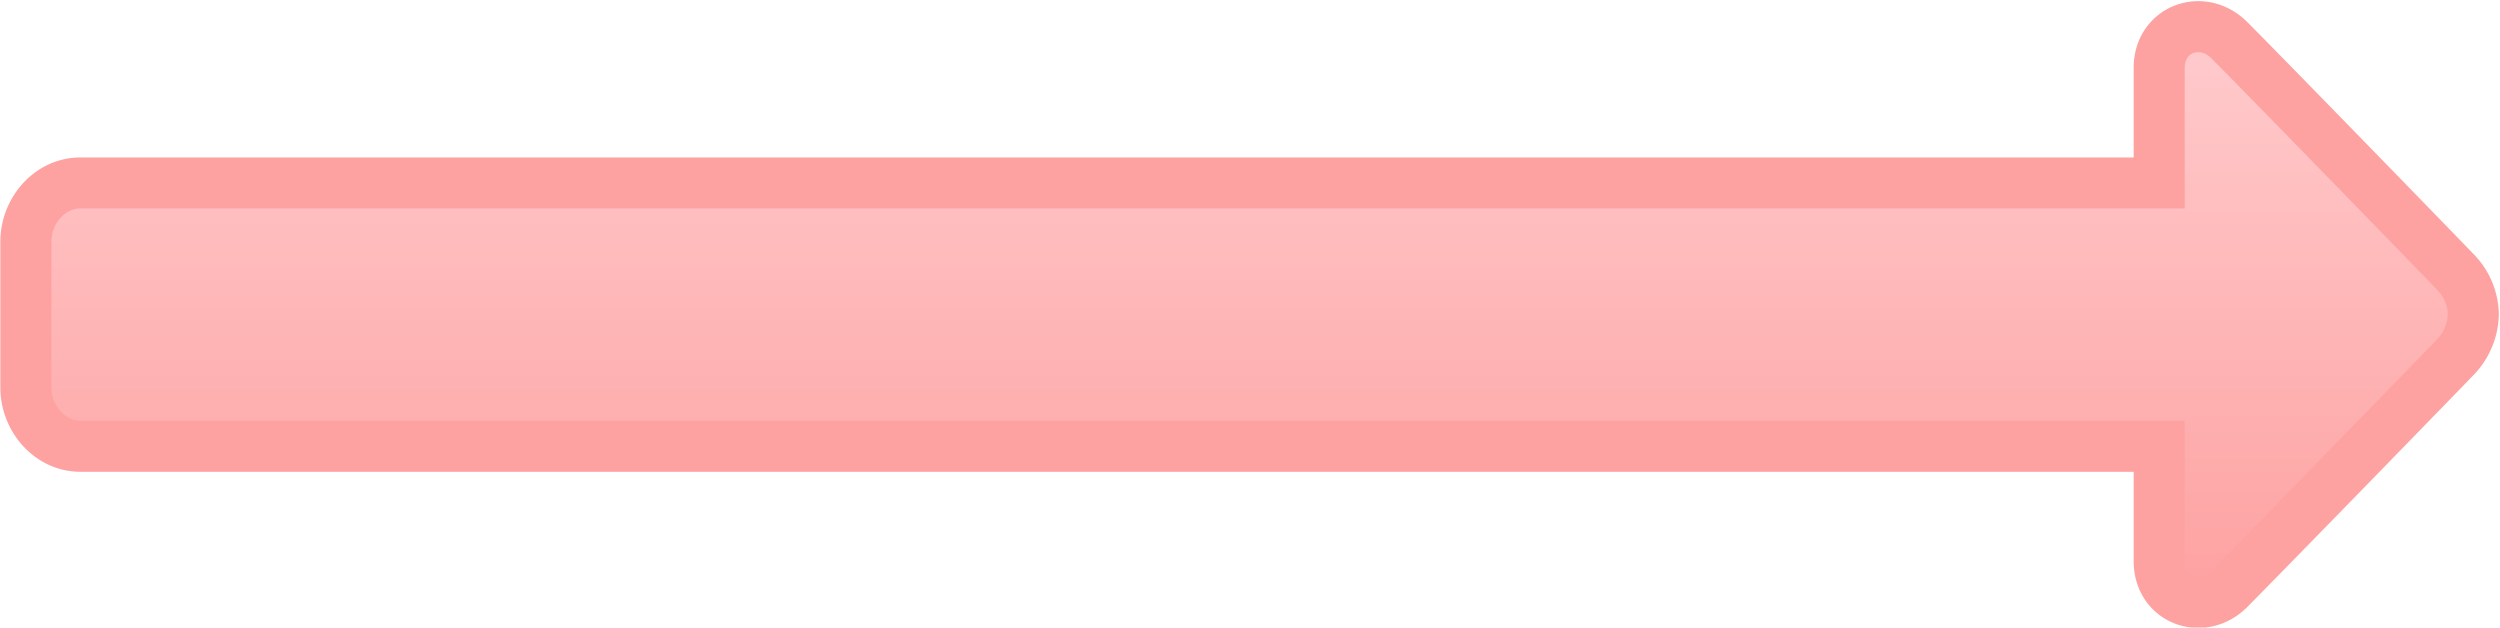 <svg id="arrow_Large_Button_Incorrect" xmlns="http://www.w3.org/2000/svg" xmlns:xlink="http://www.w3.org/1999/xlink" viewBox="0 0 490 123">
  <defs>
    <style>
      .cls-1 {
        stroke: #fea1a1;
        stroke-miterlimit: 10;
        stroke-width: 10px;
        fill: url(#linear-gradient);
      }
    </style>
    <linearGradient id="linear-gradient" x1="-1755.66" y1="-4195.35" x2="-1868.5" y2="-4195.35" gradientTransform="translate(-3950.43 1873.73) rotate(90)" gradientUnits="userSpaceOnUse">
      <stop offset="0" stop-color="#fea1a1"/>
      <stop offset="1" stop-color="#ffcbcd"/>
    </linearGradient>
  </defs>
  <title>arrow_Large_Incorrect_Right_SVG</title>
  <path id="arrowRight_Large_Button_Incorrect_SVG" class="cls-1" d="M436.92,115.45c6.95-7,40.4-41.35,44.54-45.67a12.51,12.51,0,0,0,3.31-8.2,12.16,12.16,0,0,0-3.31-8.06c-4.14-4.32-37.59-38.71-44.54-45.67-5.25-5.25-13.72-2.2-13.72,5.45V35.86H15.78c-6.2,0-10.71,5.63-10.71,11.46V76c0,5.83,4.51,11.47,10.71,11.47H423.2V110C423.2,117.65,431.67,120.7,436.92,115.45Z"/>
</svg>
